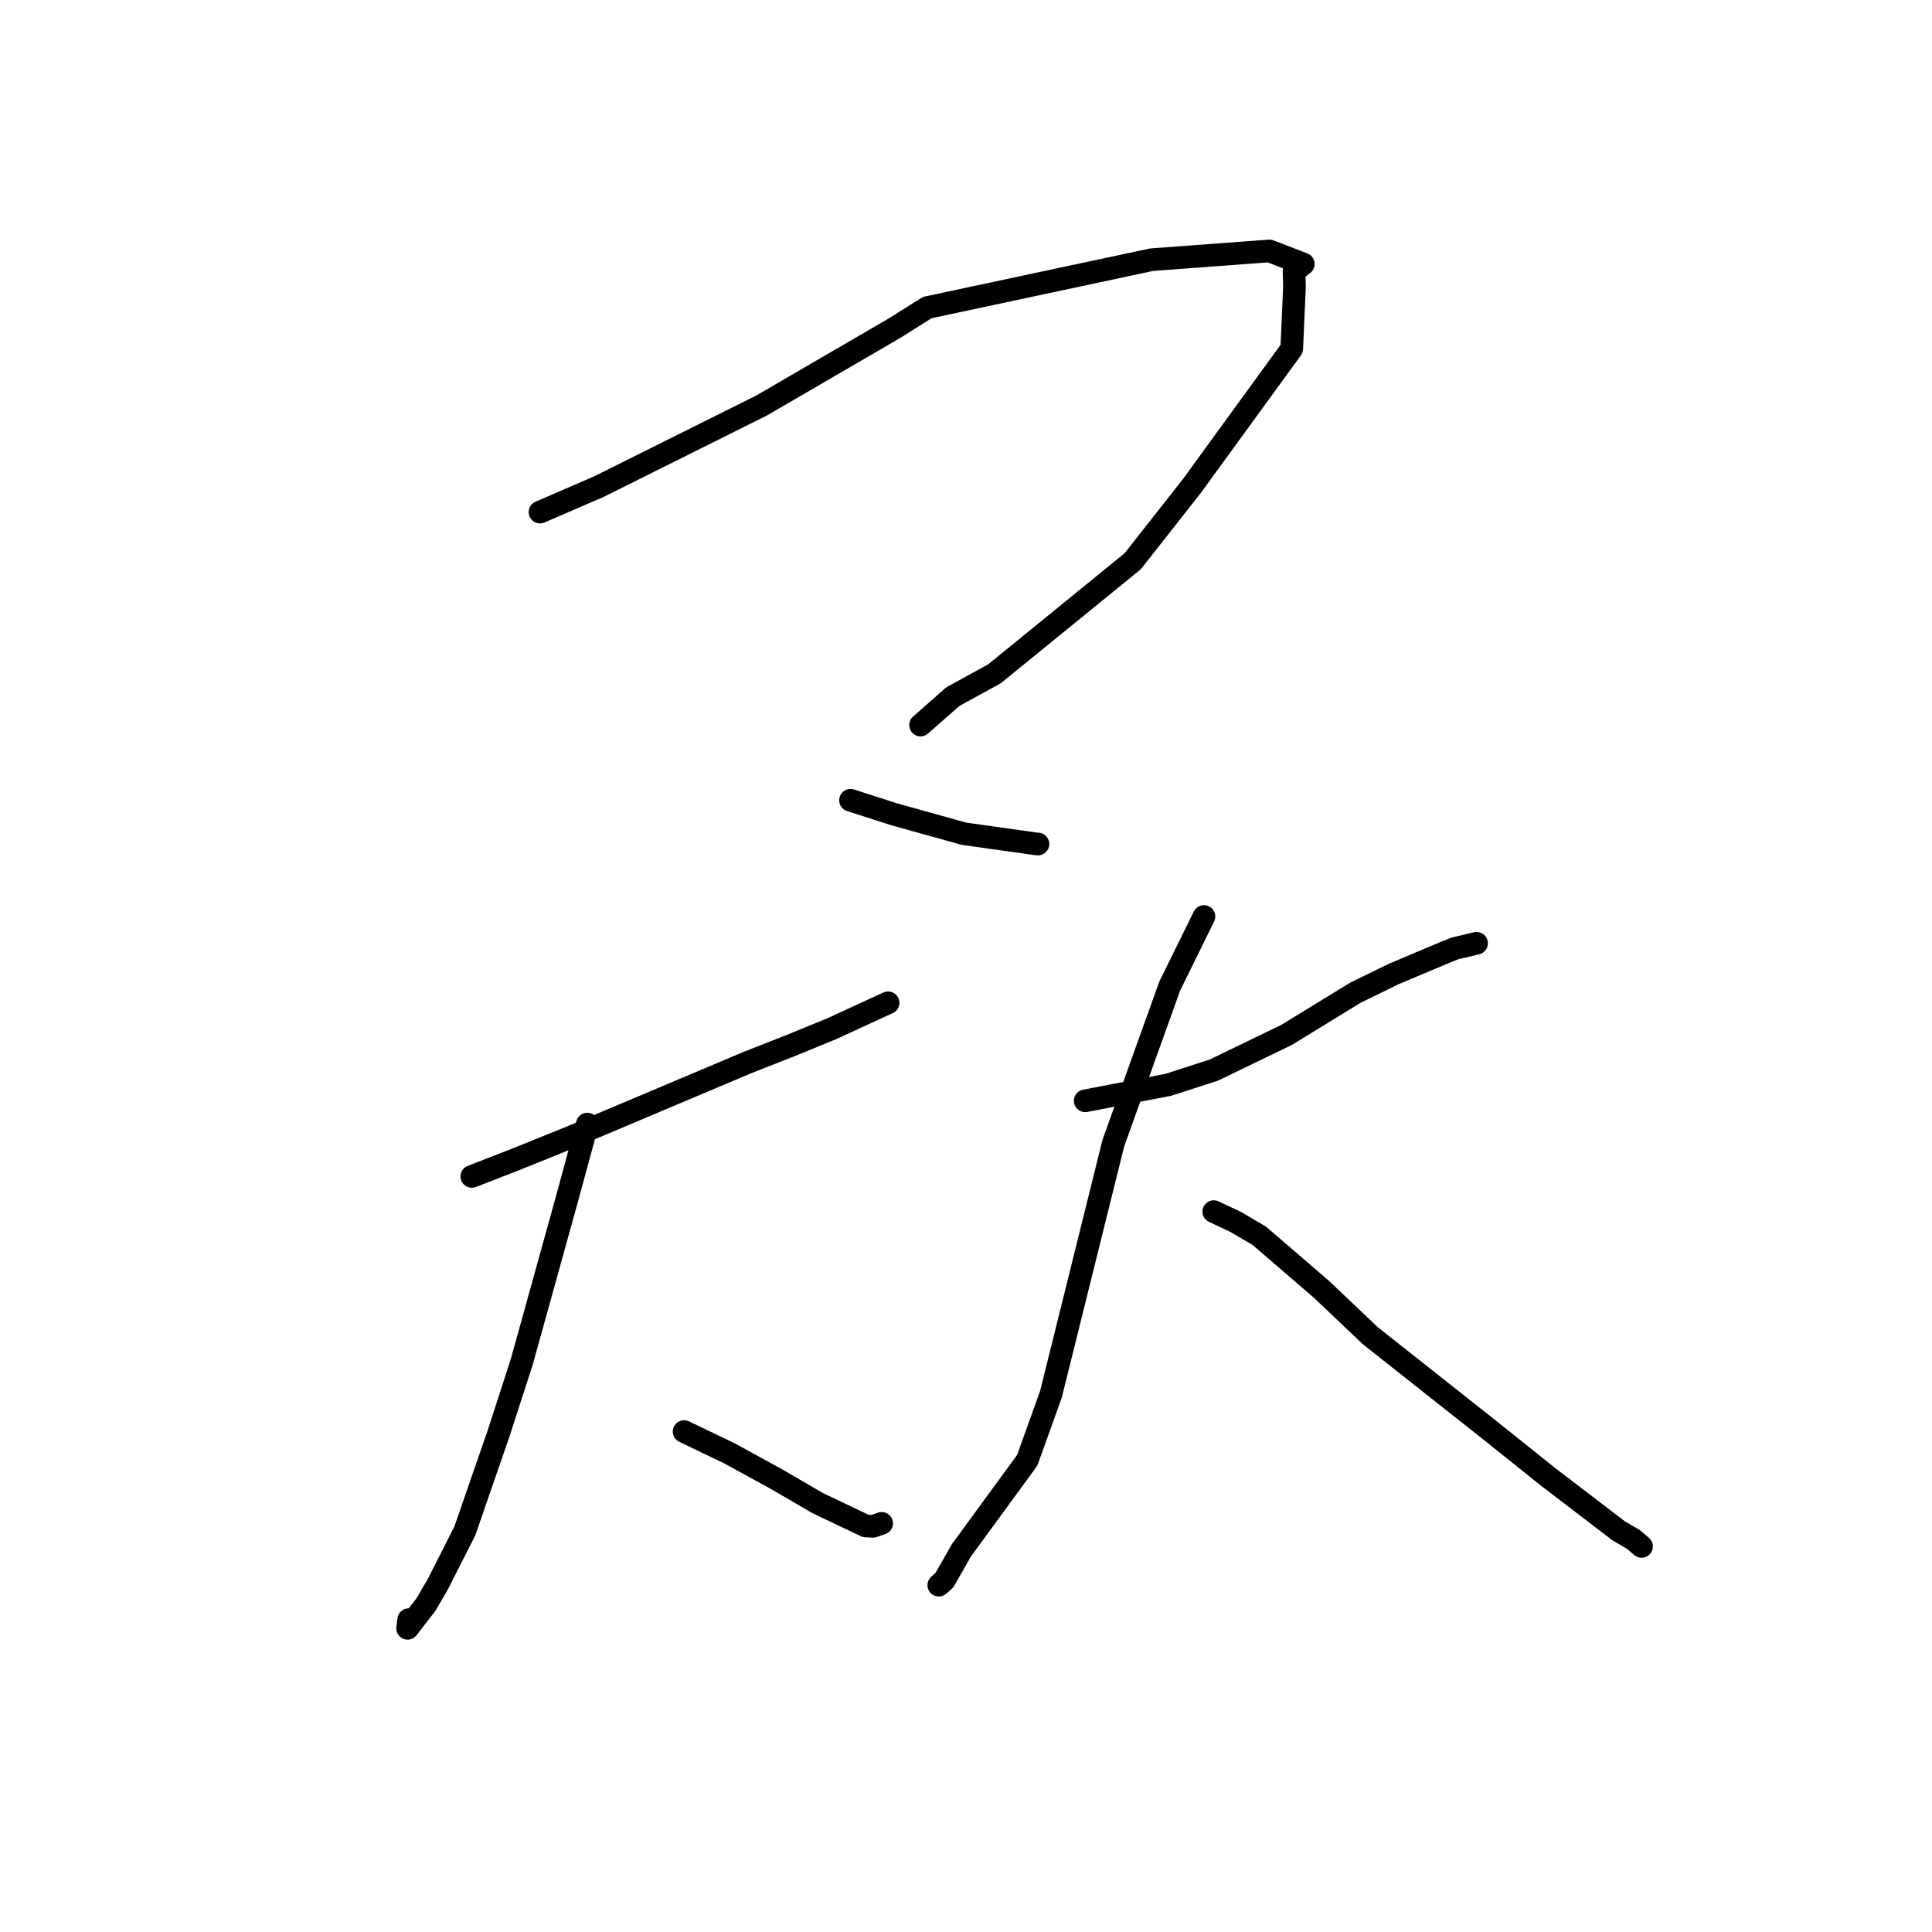 <?xml version="1.0" standalone="no"?>
    <svg width="256" height="256" xmlns="http://www.w3.org/2000/svg" version="1.1">
    <polyline stroke="black" stroke-width="3" stroke-linecap="round" fill="transparent" stroke-linejoin="round" points="71.555 67.855 79.35 64.484 100.903 53.738 118.575 43.458 122.863 40.756 152.59 34.412 168.206 33.25 172.696 34.983 171.588 35.856 171.469 35.95 171.523 38.008 171.164 46.204 157.931 64.396 150.086 74.371 131.773 89.281 126.244 92.315 121.978 96.075 121.993 96.058 " />
        <polyline stroke="black" stroke-width="3" stroke-linecap="round" fill="transparent" stroke-linejoin="round" points="112.699 106.04 118.496 107.903 127.727 110.474 137.22 111.809 137.469 111.831 137.535 111.837 " />
        <polyline stroke="black" stroke-width="3" stroke-linecap="round" fill="transparent" stroke-linejoin="round" points="62.519 155.884 68.239 153.662 75.712 150.642 99.059 140.784 104.863 138.503 110.194 136.318 117.399 133.001 117.678 132.876 " />
        <polyline stroke="black" stroke-width="3" stroke-linecap="round" fill="transparent" stroke-linejoin="round" points="77.822 148.945 75.084 159.019 69.137 180.455 66.069 189.924 61.597 202.848 57.987 209.969 56.43 212.63 54.008 215.76 54.156 214.613 " />
        <polyline stroke="black" stroke-width="3" stroke-linecap="round" fill="transparent" stroke-linejoin="round" points="90.648 189.692 96.641 192.569 102.977 196.04 108.347 199.17 114.7 202.195 115.683 202.249 116.647 201.913 116.824 201.852 " />
        <polyline stroke="black" stroke-width="3" stroke-linecap="round" fill="transparent" stroke-linejoin="round" points="143.794 145.864 154.803 143.745 160.835 141.793 170.446 137.148 179.587 131.546 184.664 129.064 191.329 126.253 192.816 125.663 195.476 125.033 195.651 124.992 " />
        <polyline stroke="black" stroke-width="3" stroke-linecap="round" fill="transparent" stroke-linejoin="round" points="159.53 121.441 154.996 130.656 147.523 151.468 141.828 174.4 139.256 184.749 136.113 193.498 127.395 205.42 125.133 209.388 124.449 209.994 124.392 210.044 " />
        <polyline stroke="black" stroke-width="3" stroke-linecap="round" fill="transparent" stroke-linejoin="round" points="160.831 160.547 163.717 161.9 166.855 163.743 175.092 170.834 181.564 176.981 197.484 189.572 205.058 195.636 214.49 202.85 216.407 203.963 217.427 204.834 217.516 204.911 " />
        </svg>